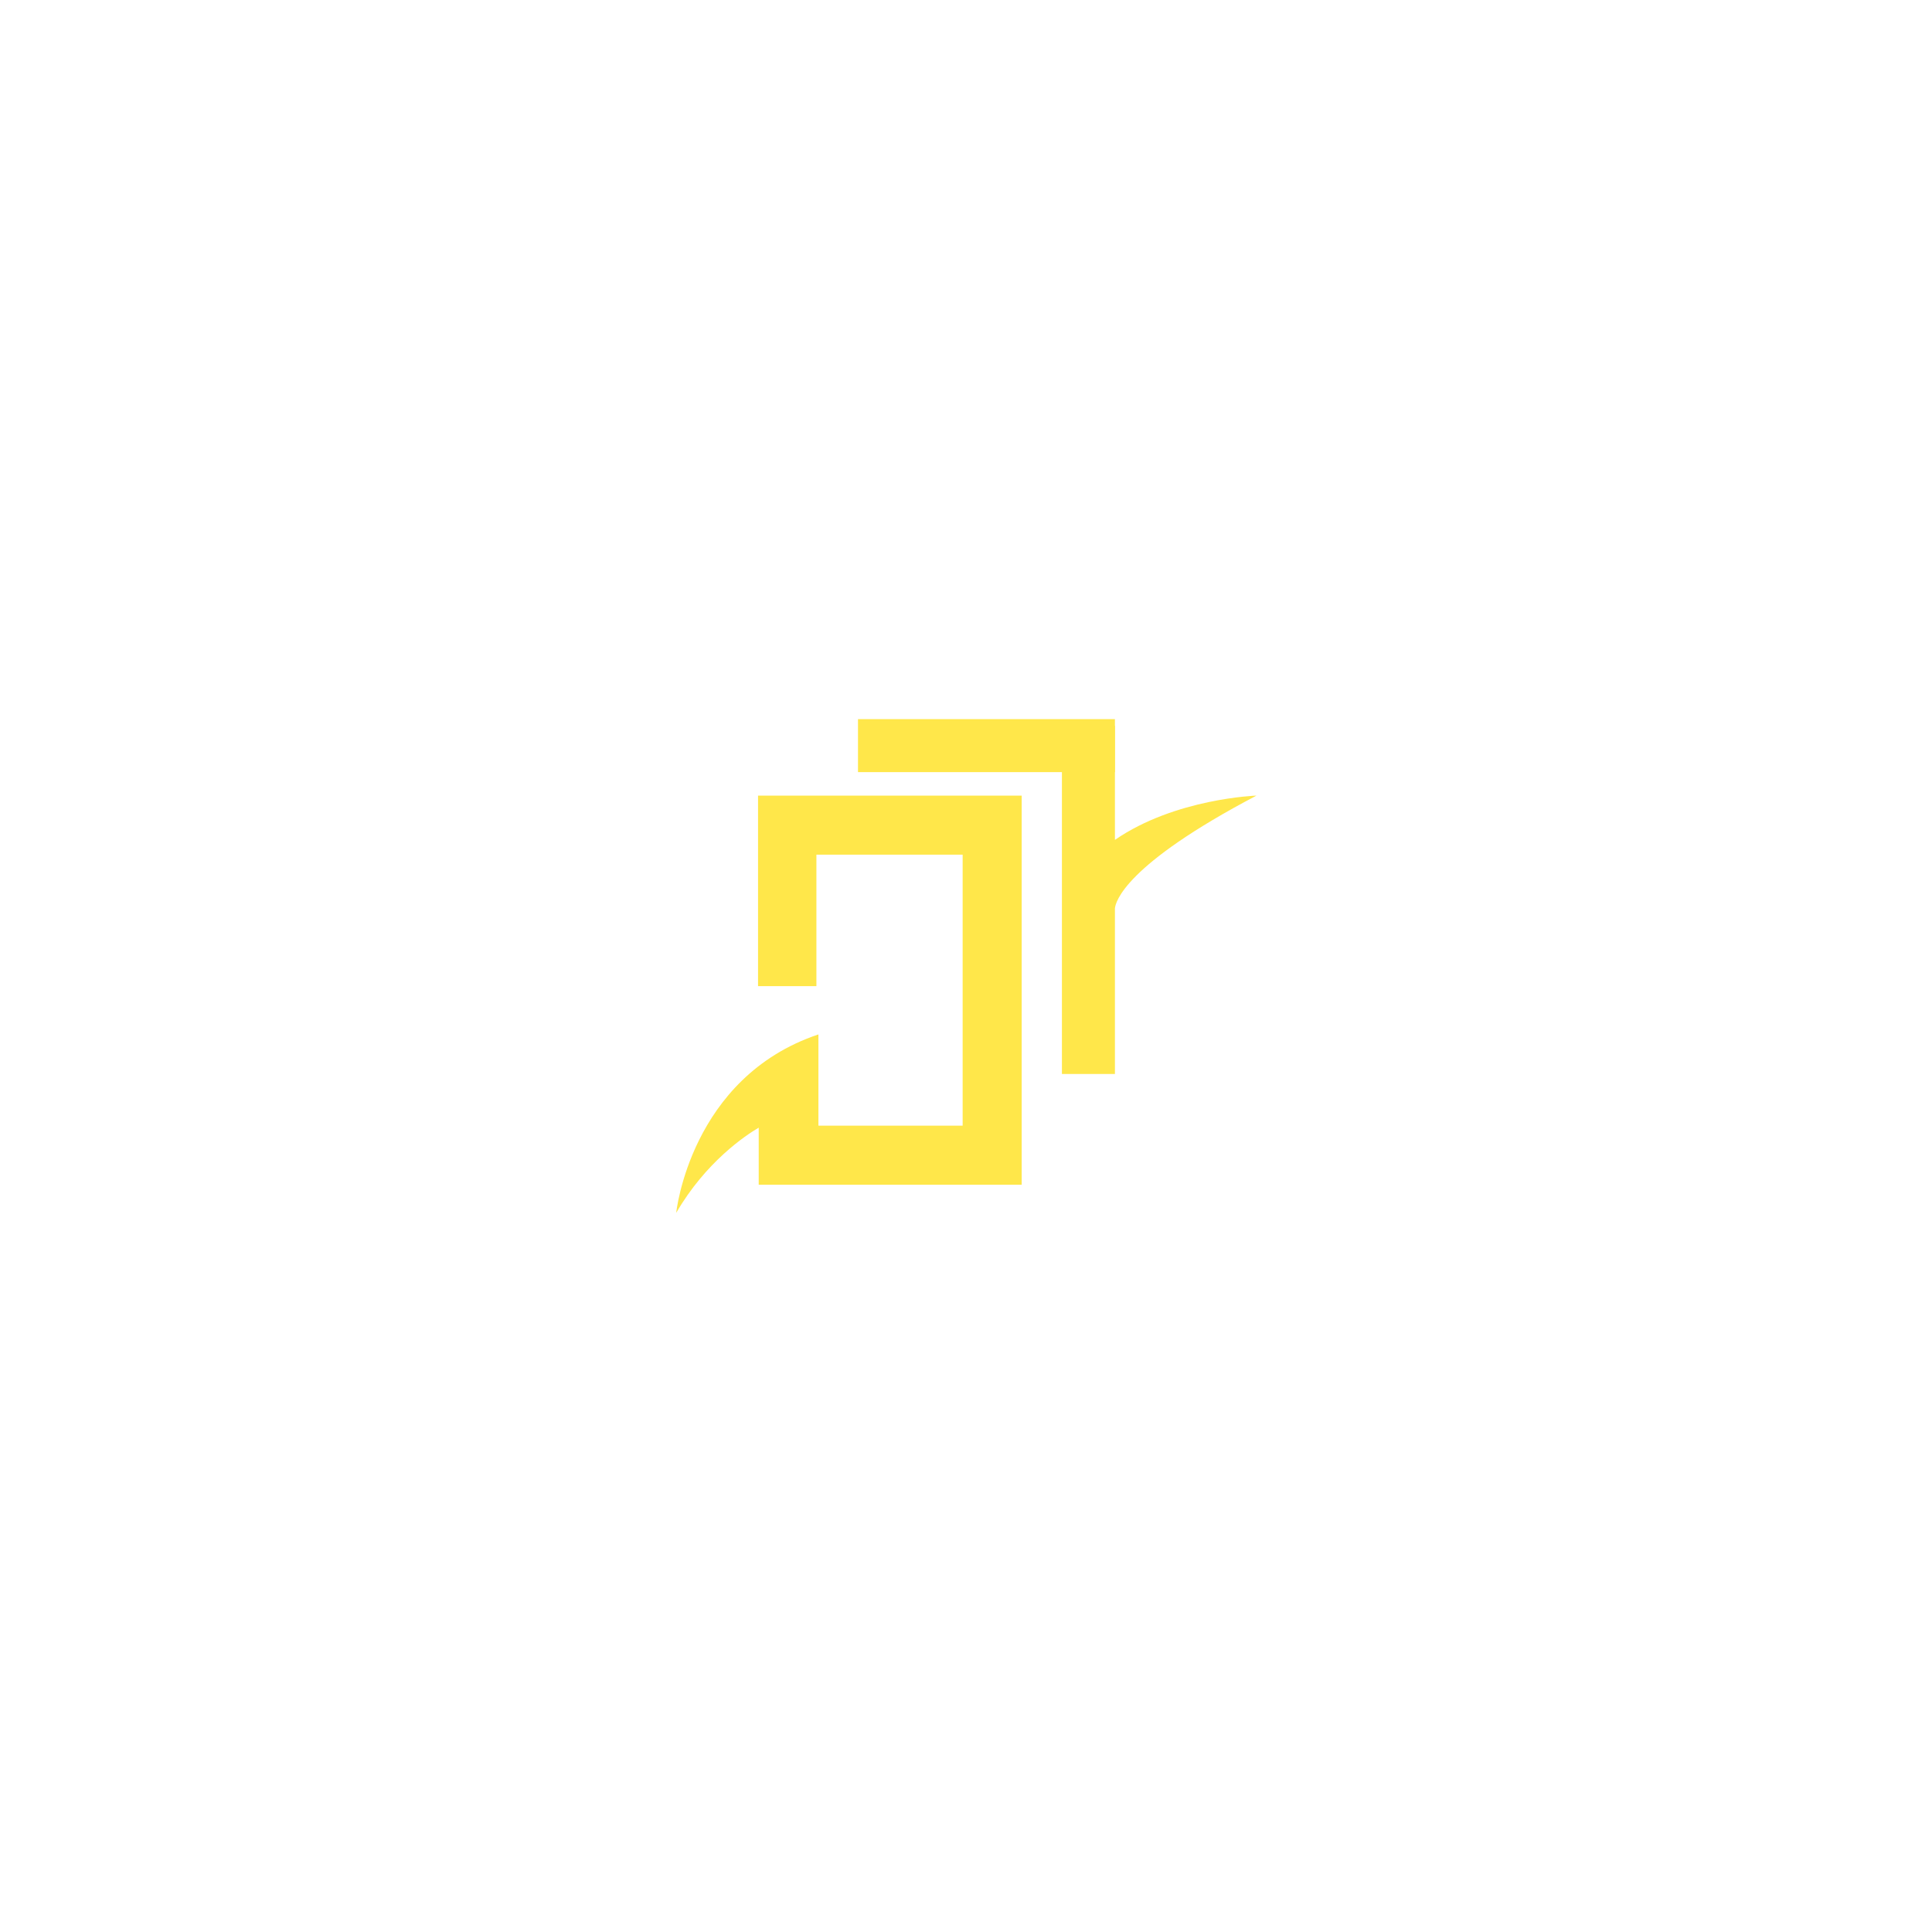 <?xml version="1.0" encoding="utf-8"?>
<!-- Generator: Adobe Illustrator 23.0.1, SVG Export Plug-In . SVG Version: 6.00 Build 0)  -->
<svg version="1.1" id="Layer_1" xmlns="http://www.w3.org/2000/svg" xmlns:xlink="http://www.w3.org/1999/xlink" x="0px" y="0px"
	 viewBox="0 0 288 288" style="enable-background:new 0 0 288 288;" xml:space="preserve">
<style type="text/css">
	.st0{fill:#FFE74A;}
</style>
<g>
	<path class="st0" d="M113,118.6v2.1v6.7V147h8.7v-19.6h21.8v40.4H122v-13.6c-19.1,6.4-21.2,26.6-21.2,26.6
		c4.4-7.6,10.4-11.6,12.3-12.7v8.5h30.5h8.7v-8.8v-40.4v-6.7v-2.1C152.3,118.6,113,118.6,113,118.6z"/>
	<rect x="127.9" y="107.2" class="st0" width="38.3" height="7.9"/>
	<path class="st0" d="M187.3,118.6c0,0-12.1,0.4-21.1,6.6v-17h-7.9v51.9h7.9v-24.7C166.3,134.5,167.5,129,187.3,118.6"/>
</g>
</svg>
